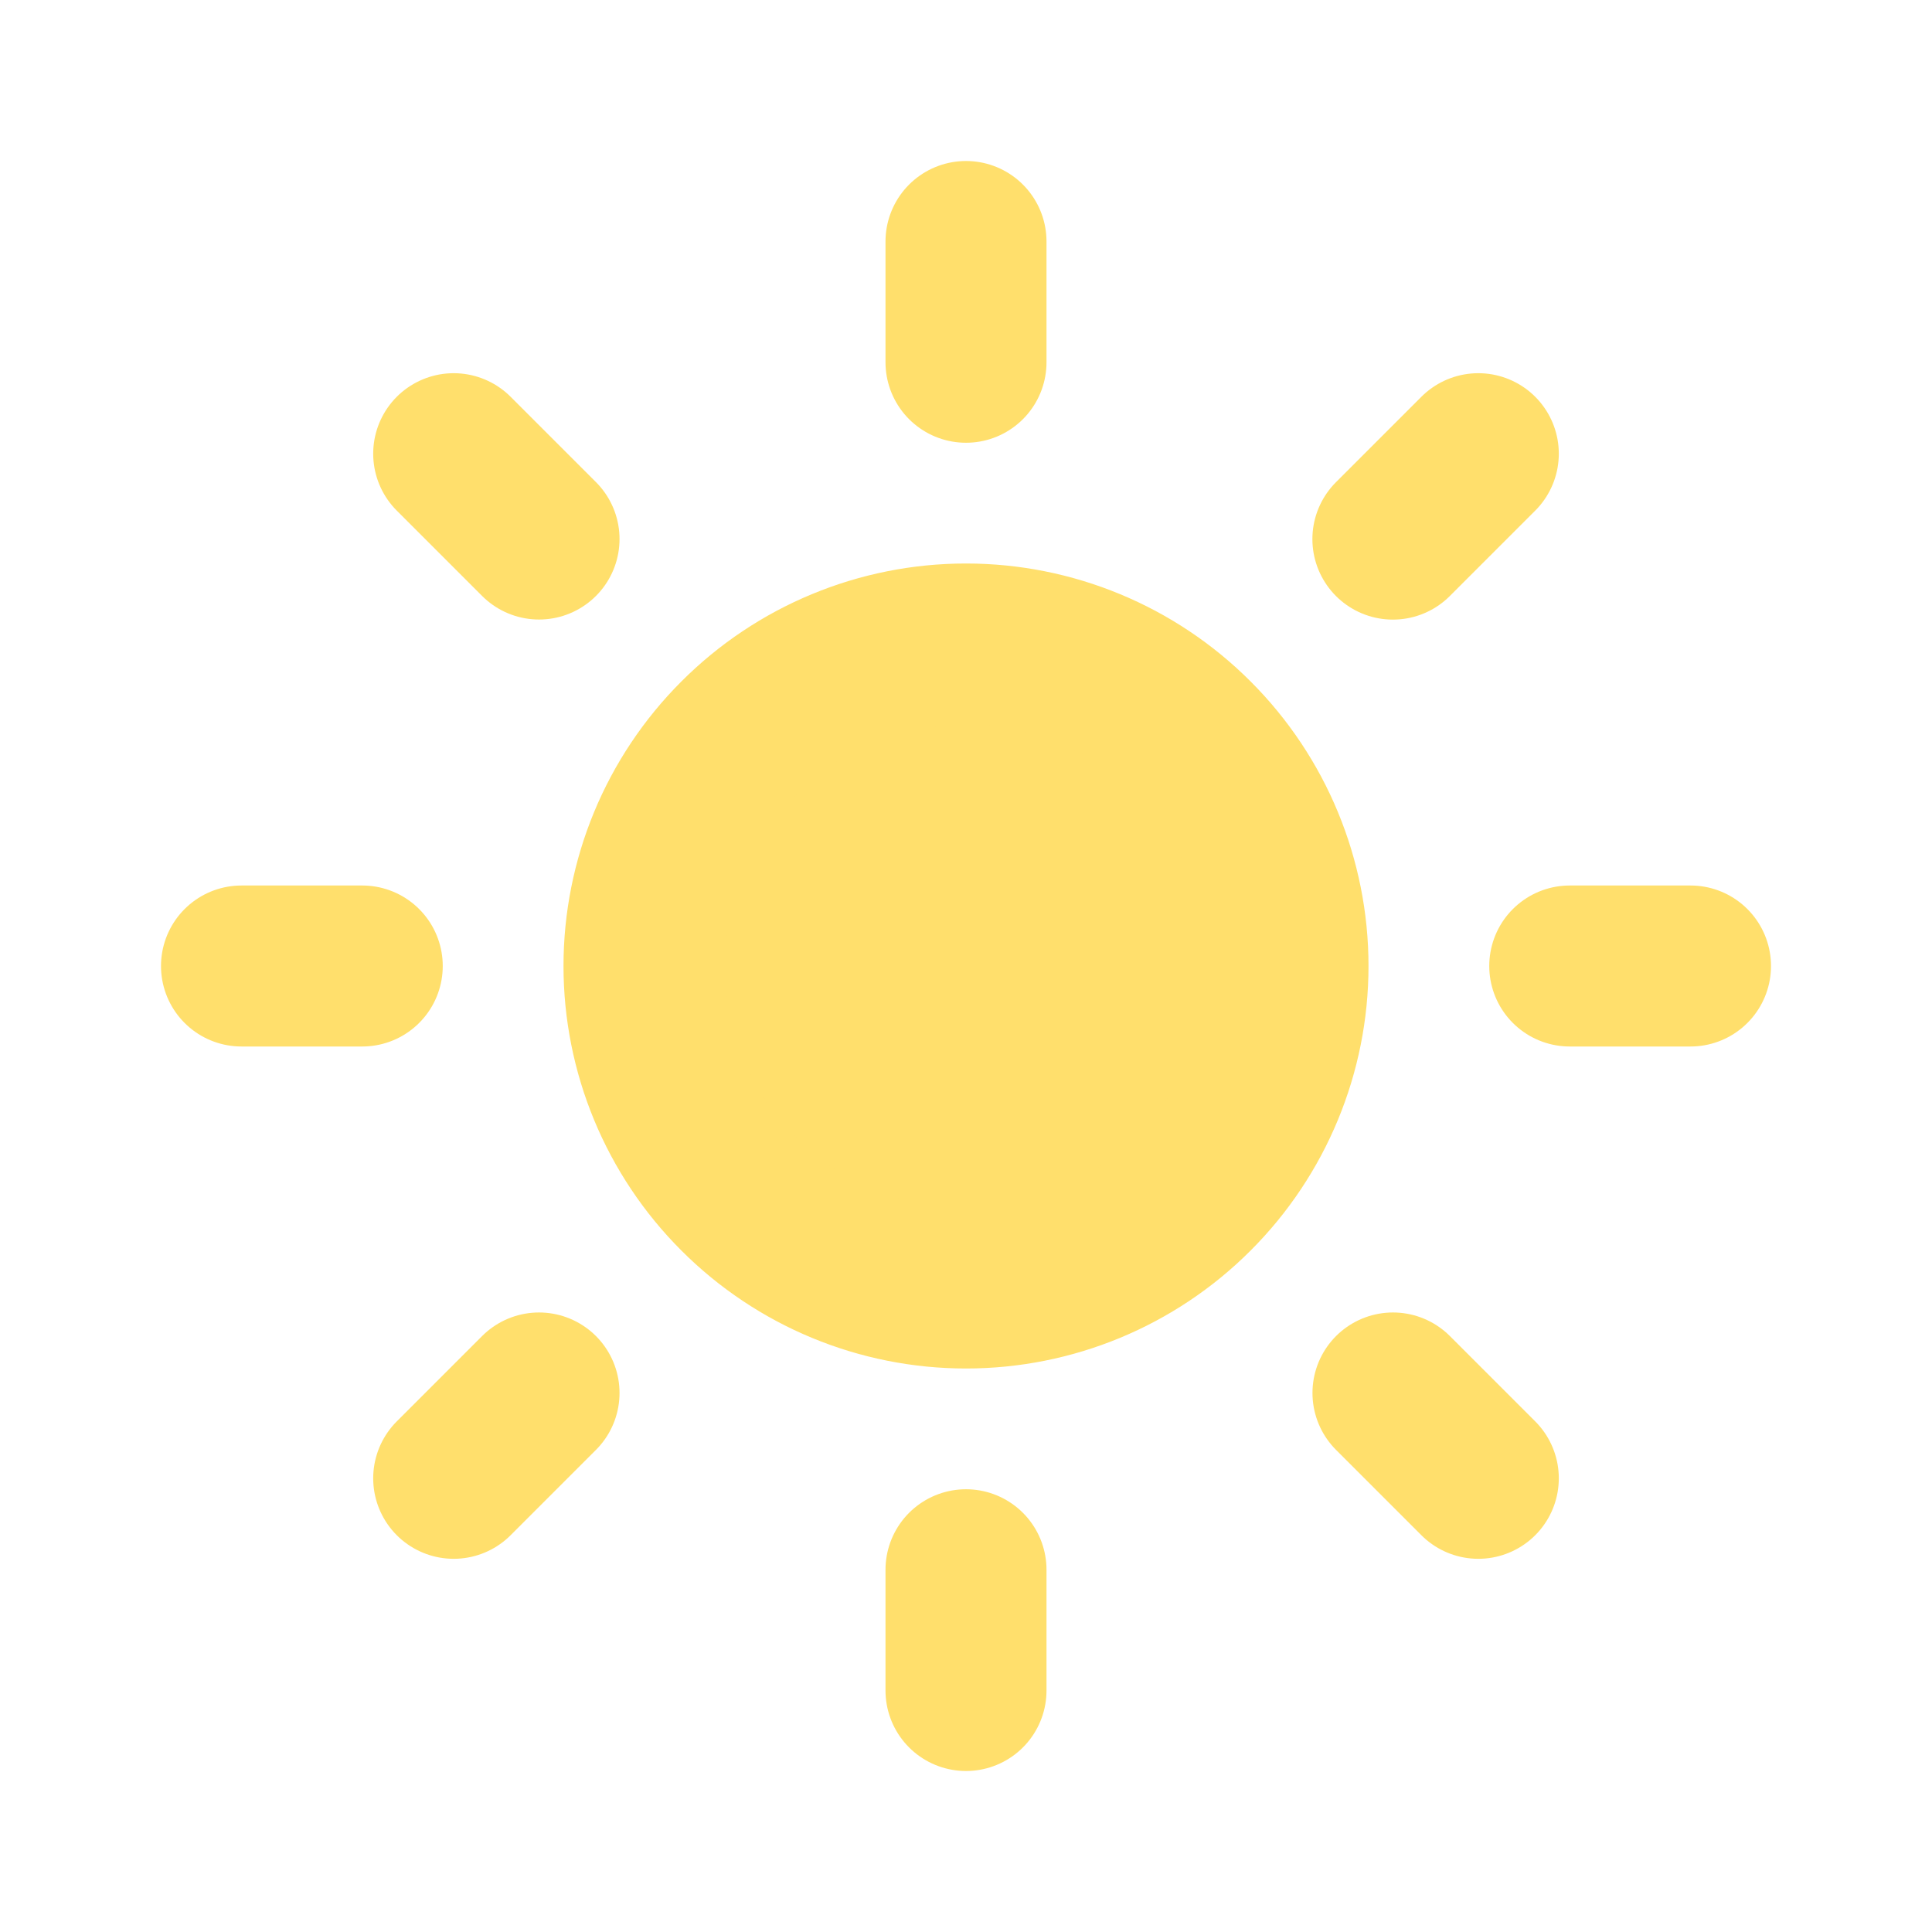 <svg width="24" height="24" viewBox="0 0 24 24" fill="none" xmlns="http://www.w3.org/2000/svg">
<path d="M12 4.5V3ZM12 21V19.5ZM21 12H19.5ZM4.5 12H3ZM17.303 6.697L18.364 5.636ZM5.636 18.364L6.696 17.304ZM18.364 18.364L17.304 17.304ZM6.696 6.696L5.636 5.636ZM16 12C16 13.061 15.579 14.078 14.828 14.828C14.078 15.579 13.061 16 12 16C10.939 16 9.922 15.579 9.172 14.828C8.421 14.078 8 13.061 8 12C8 10.939 8.421 9.922 9.172 9.172C9.922 8.421 10.939 8 12 8C13.061 8 14.078 8.421 14.828 9.172C15.579 9.922 16 10.939 16 12Z" fill="#FFDF6C"/>
<path d="M12 4.5V3M12 21V19.5M21 12H19.5M4.5 12H3M17.303 6.697L18.364 5.636M5.636 18.364L6.696 17.304M18.364 18.364L17.304 17.304M6.696 6.696L5.636 5.636M16 12C16 13.061 15.579 14.078 14.828 14.828C14.078 15.579 13.061 16 12 16C10.939 16 9.922 15.579 9.172 14.828C8.421 14.078 8 13.061 8 12C8 10.939 8.421 9.922 9.172 9.172C9.922 8.421 10.939 8 12 8C13.061 8 14.078 8.421 14.828 9.172C15.579 9.922 16 10.939 16 12Z" stroke="#FFDF6C" stroke-width="2" stroke-linecap="round"/>
</svg>

